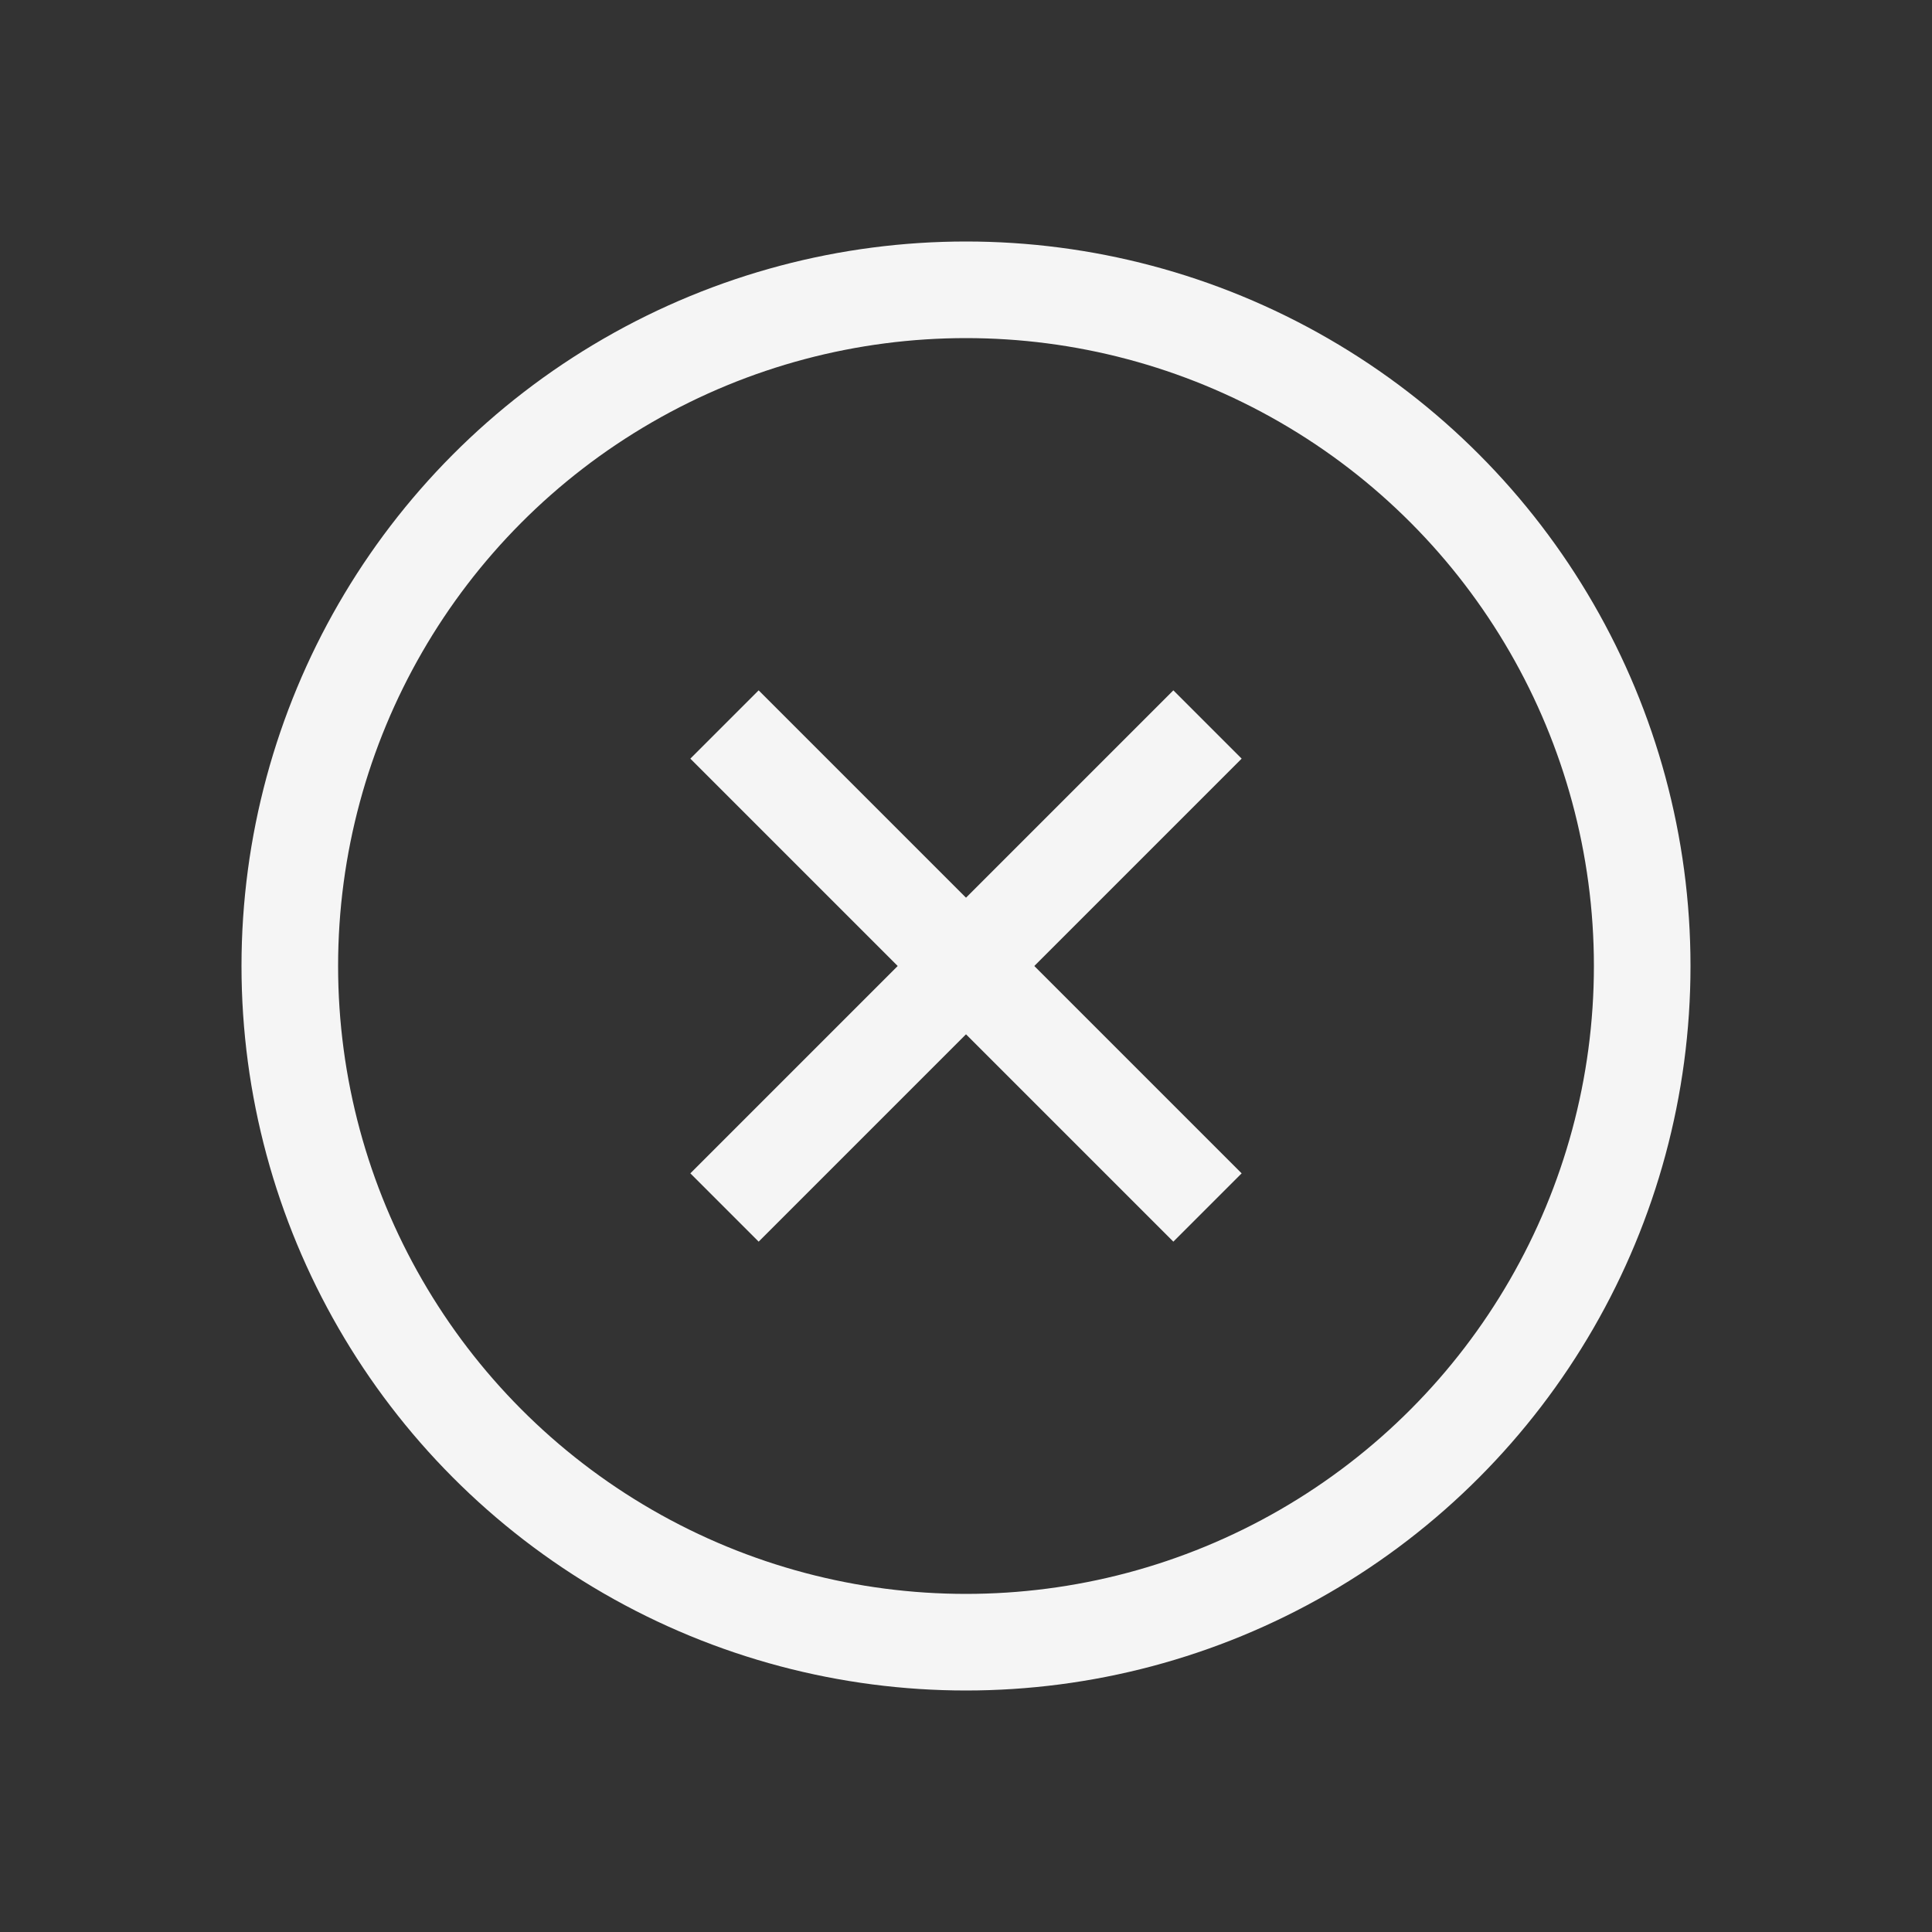 <svg width="24" height="24" viewBox="0 0 24 24" fill="none" xmlns="http://www.w3.org/2000/svg">
<rect x="0" y="0" width="24" height="24" fill="#333333" stroke="none"/>
<circle cx="12" cy="12" r="8.4" stroke="#F5F5F5" stroke-width="1.2"/>
<path d="M9 15L15 9" stroke="#F5F5F5" stroke-width="1.2"/>
<path d="M15 15L9 9" stroke="#F5F5F5" stroke-width="1.2"/>
</svg>
